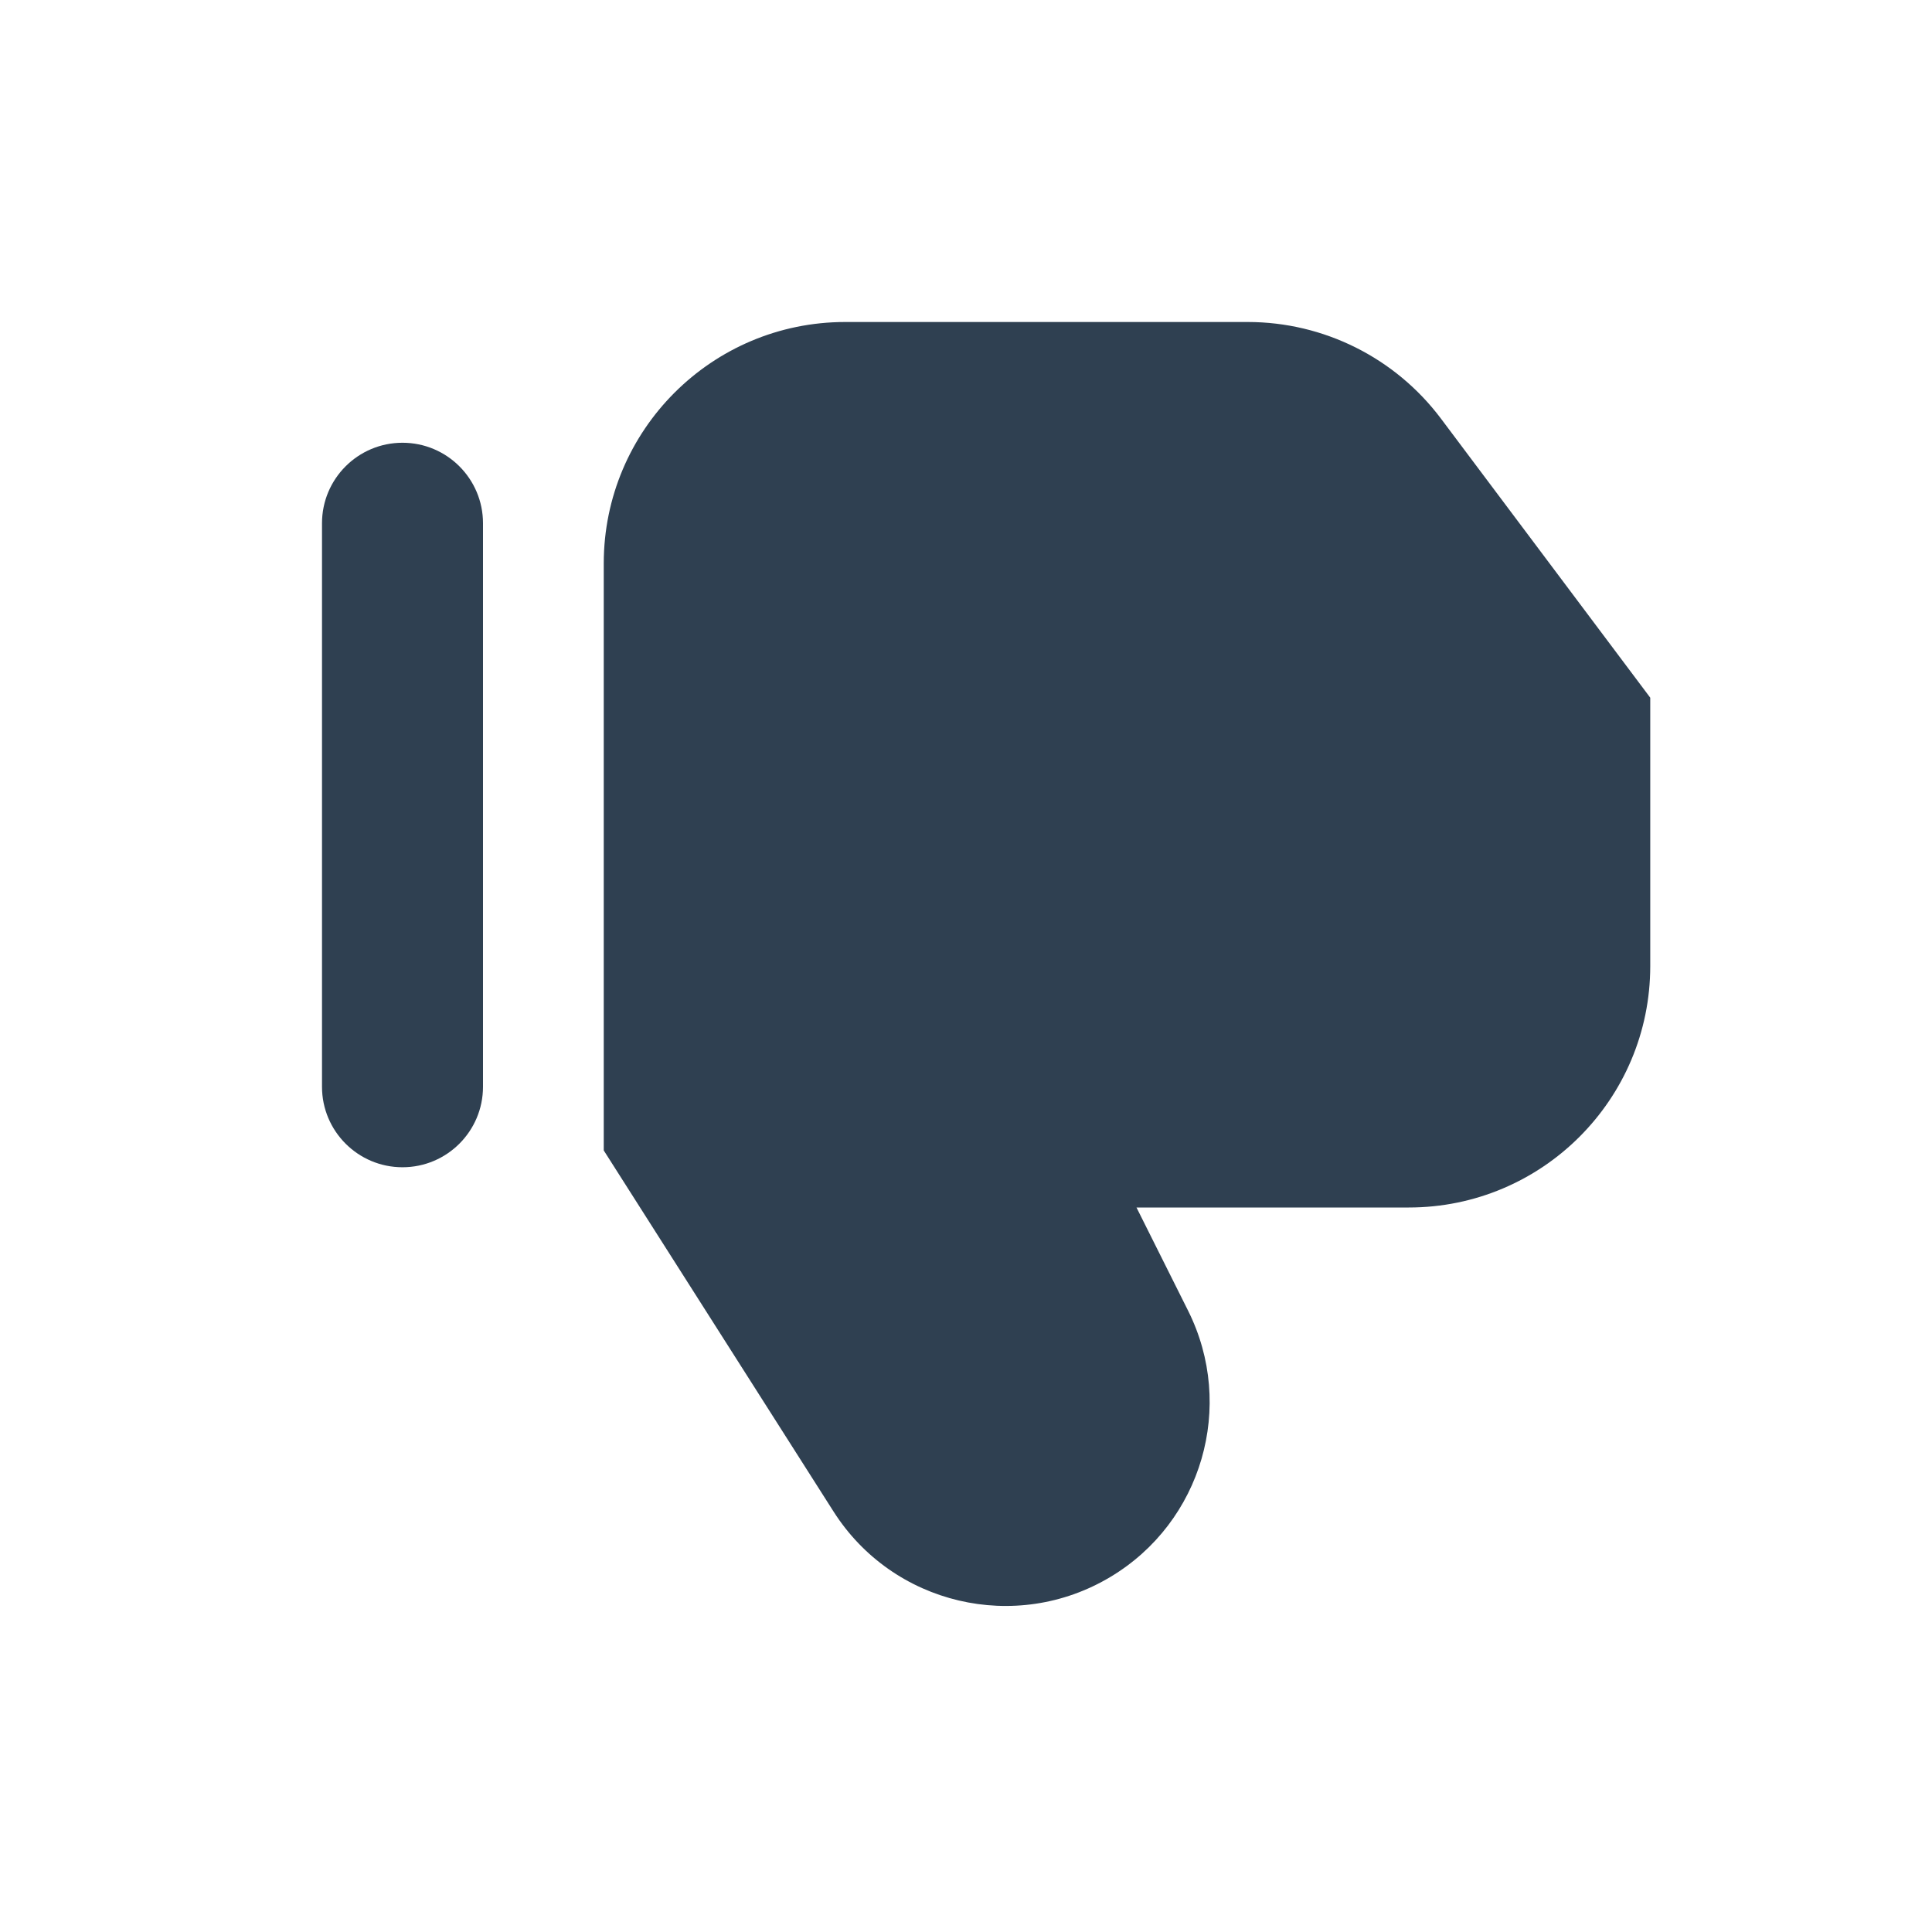 <svg width="24" height="24" viewBox="0 0 24 24" fill="none" xmlns="http://www.w3.org/2000/svg">
<path fill-rule="evenodd" clip-rule="evenodd" d="M13.796 19.588C12.618 20.295 11.091 19.935 10.354 18.776L7.5 14.291V7C7.5 5.343 8.843 4 10.5 4H15.5C16.444 4 17.333 4.445 17.9 5.2L20.5 8.667V12C20.5 13.657 19.157 15 17.5 15H14.118L14.759 16.282C15.351 17.466 14.932 18.907 13.796 19.588Z" fill="#2F4051"/>
<path d="M4 13.5V6.5C4 5.948 4.448 5.5 5 5.5C5.552 5.5 6 5.948 6 6.5V13.5C6 14.052 5.552 14.5 5 14.5C4.448 14.5 4 14.052 4 13.5Z" fill="#2F4051"/>
</svg>
